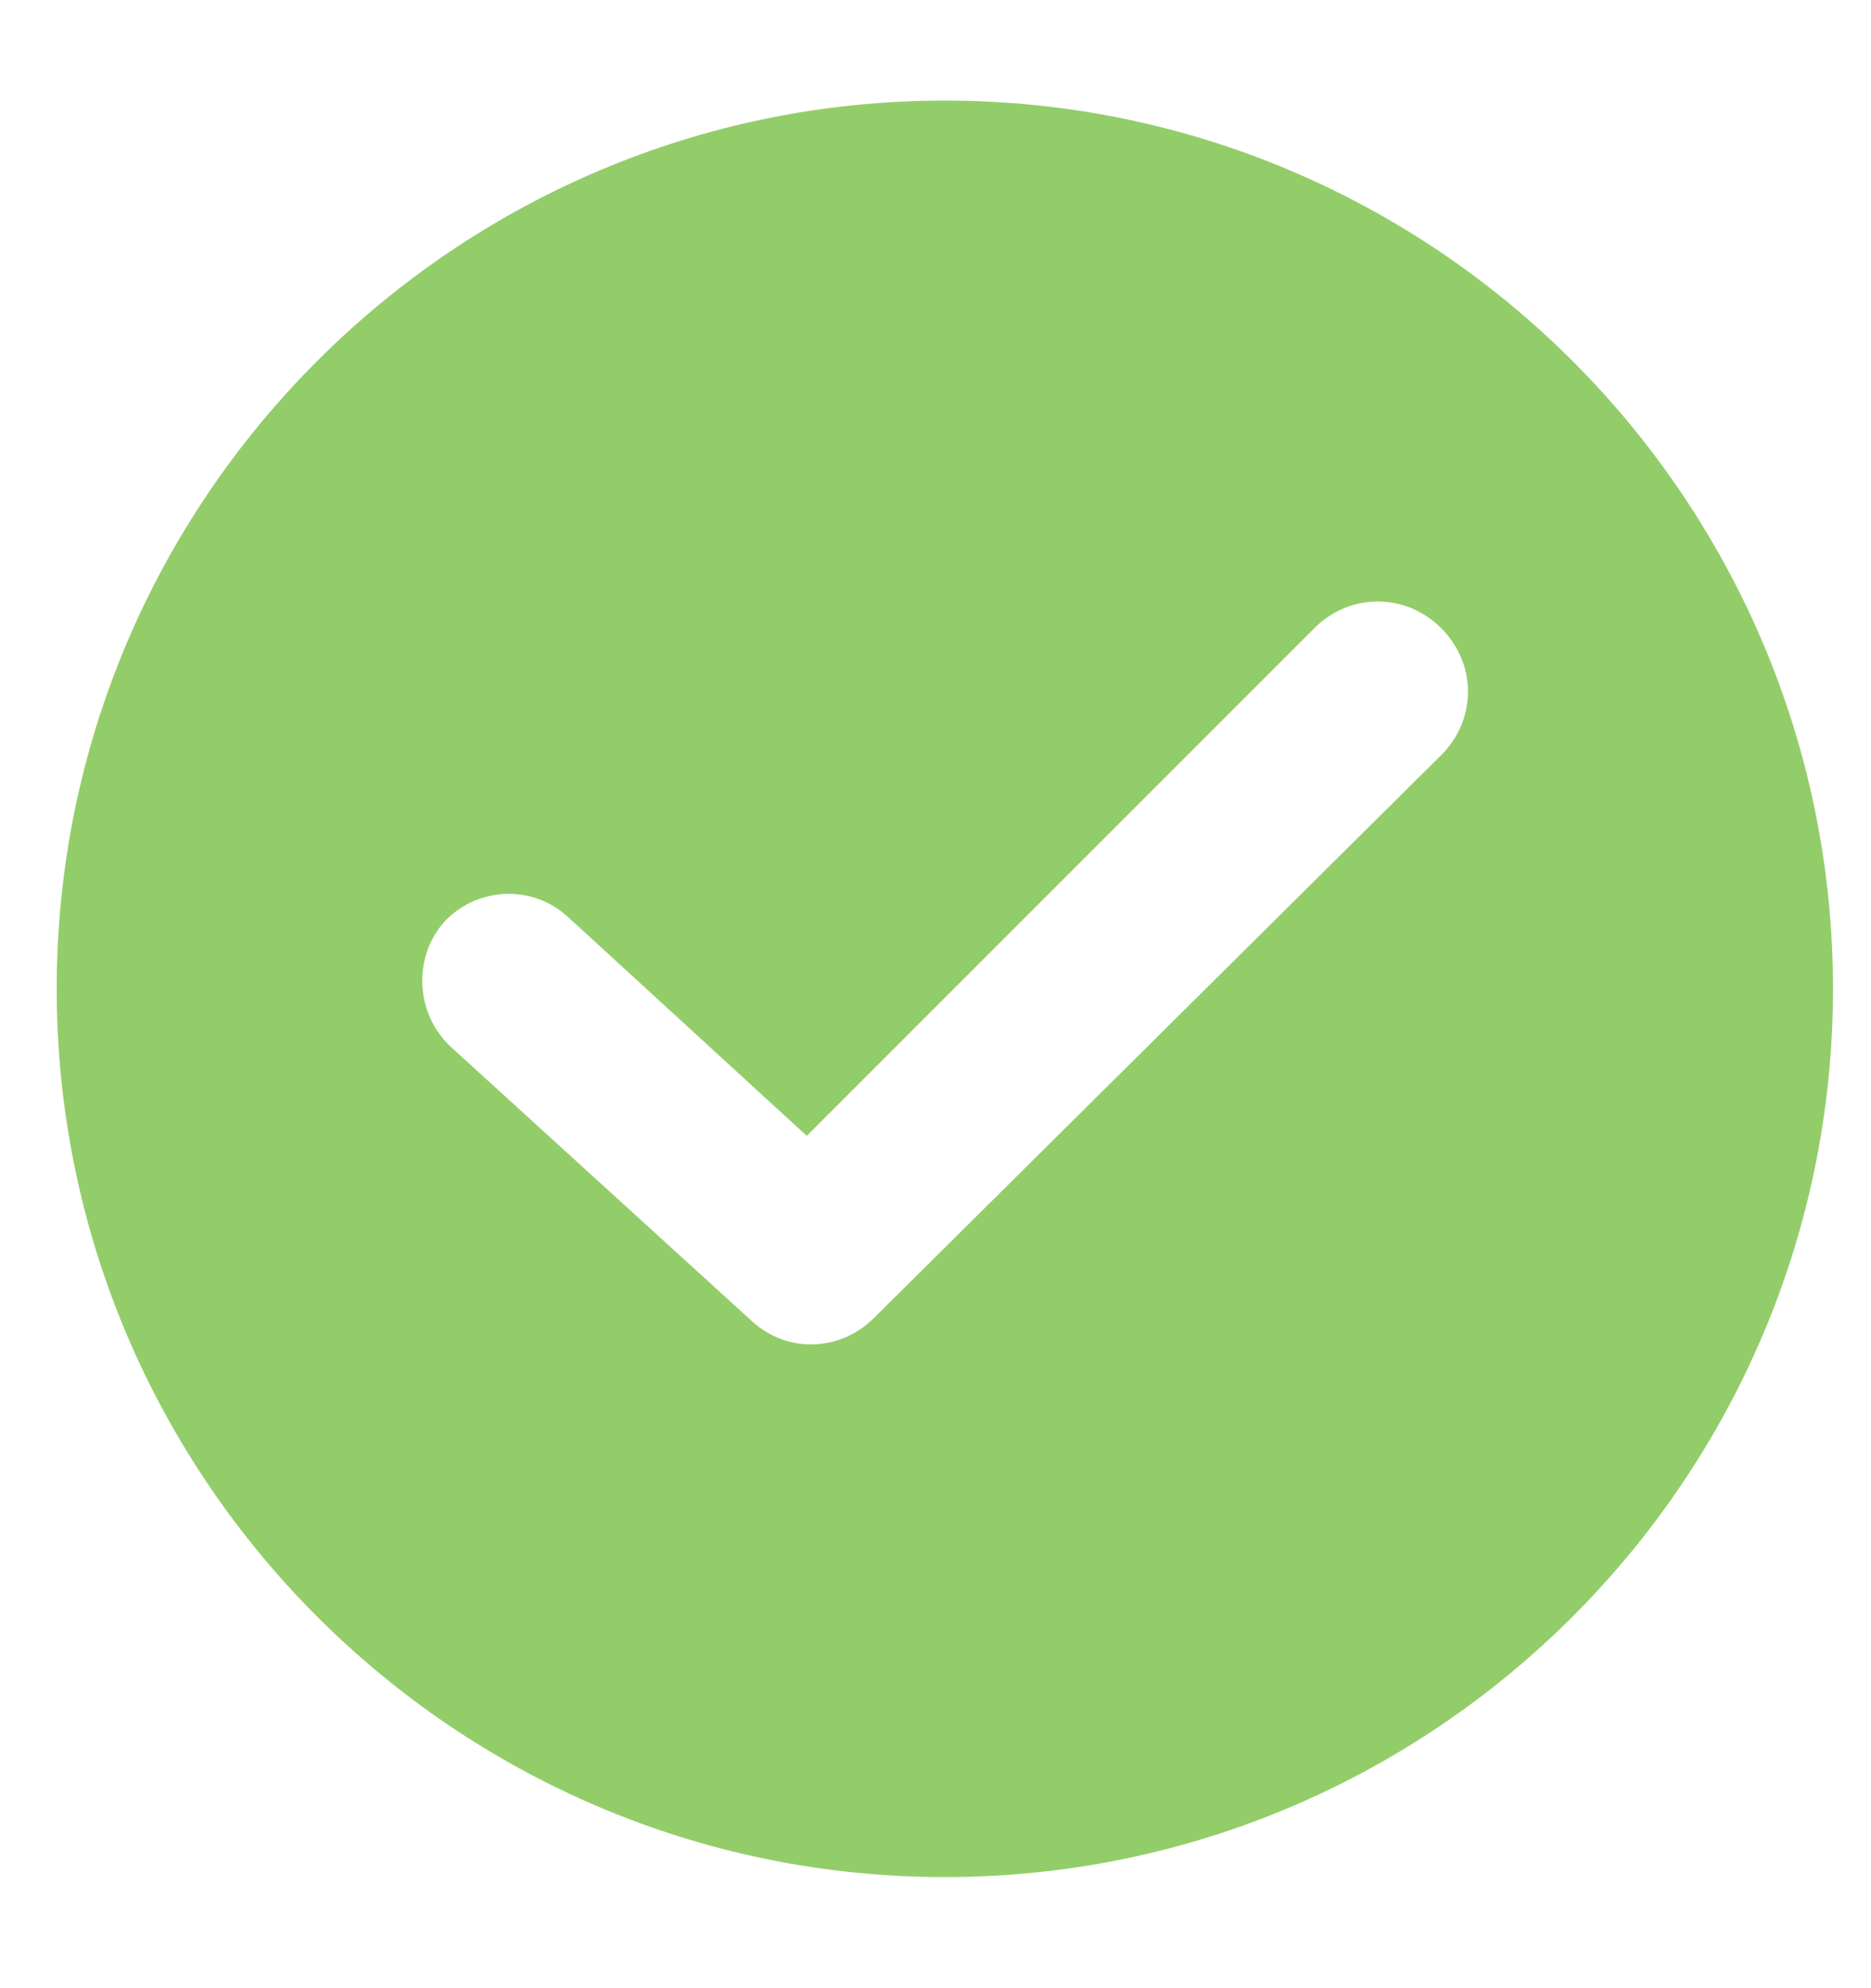 <svg width="16" height="17" viewBox="0 0 16 17" fill="none" xmlns="http://www.w3.org/2000/svg">
<path d="M8.08 0.86C3.892 0.86 0.485 4.267 0.485 8.455C0.485 12.643 3.892 16.05 8.08 16.05C12.268 16.05 15.675 12.643 15.675 8.455C15.675 4.267 12.268 0.86 8.08 0.86ZM12.325 6.456L7.471 11.272C7.185 11.557 6.728 11.576 6.424 11.291L3.854 8.95C3.55 8.664 3.531 8.188 3.797 7.884C4.082 7.579 4.558 7.56 4.863 7.846L6.899 9.712L11.24 5.371C11.544 5.067 12.02 5.067 12.324 5.371C12.63 5.676 12.63 6.152 12.325 6.456Z" fill="#93CD6A"/>
</svg>
